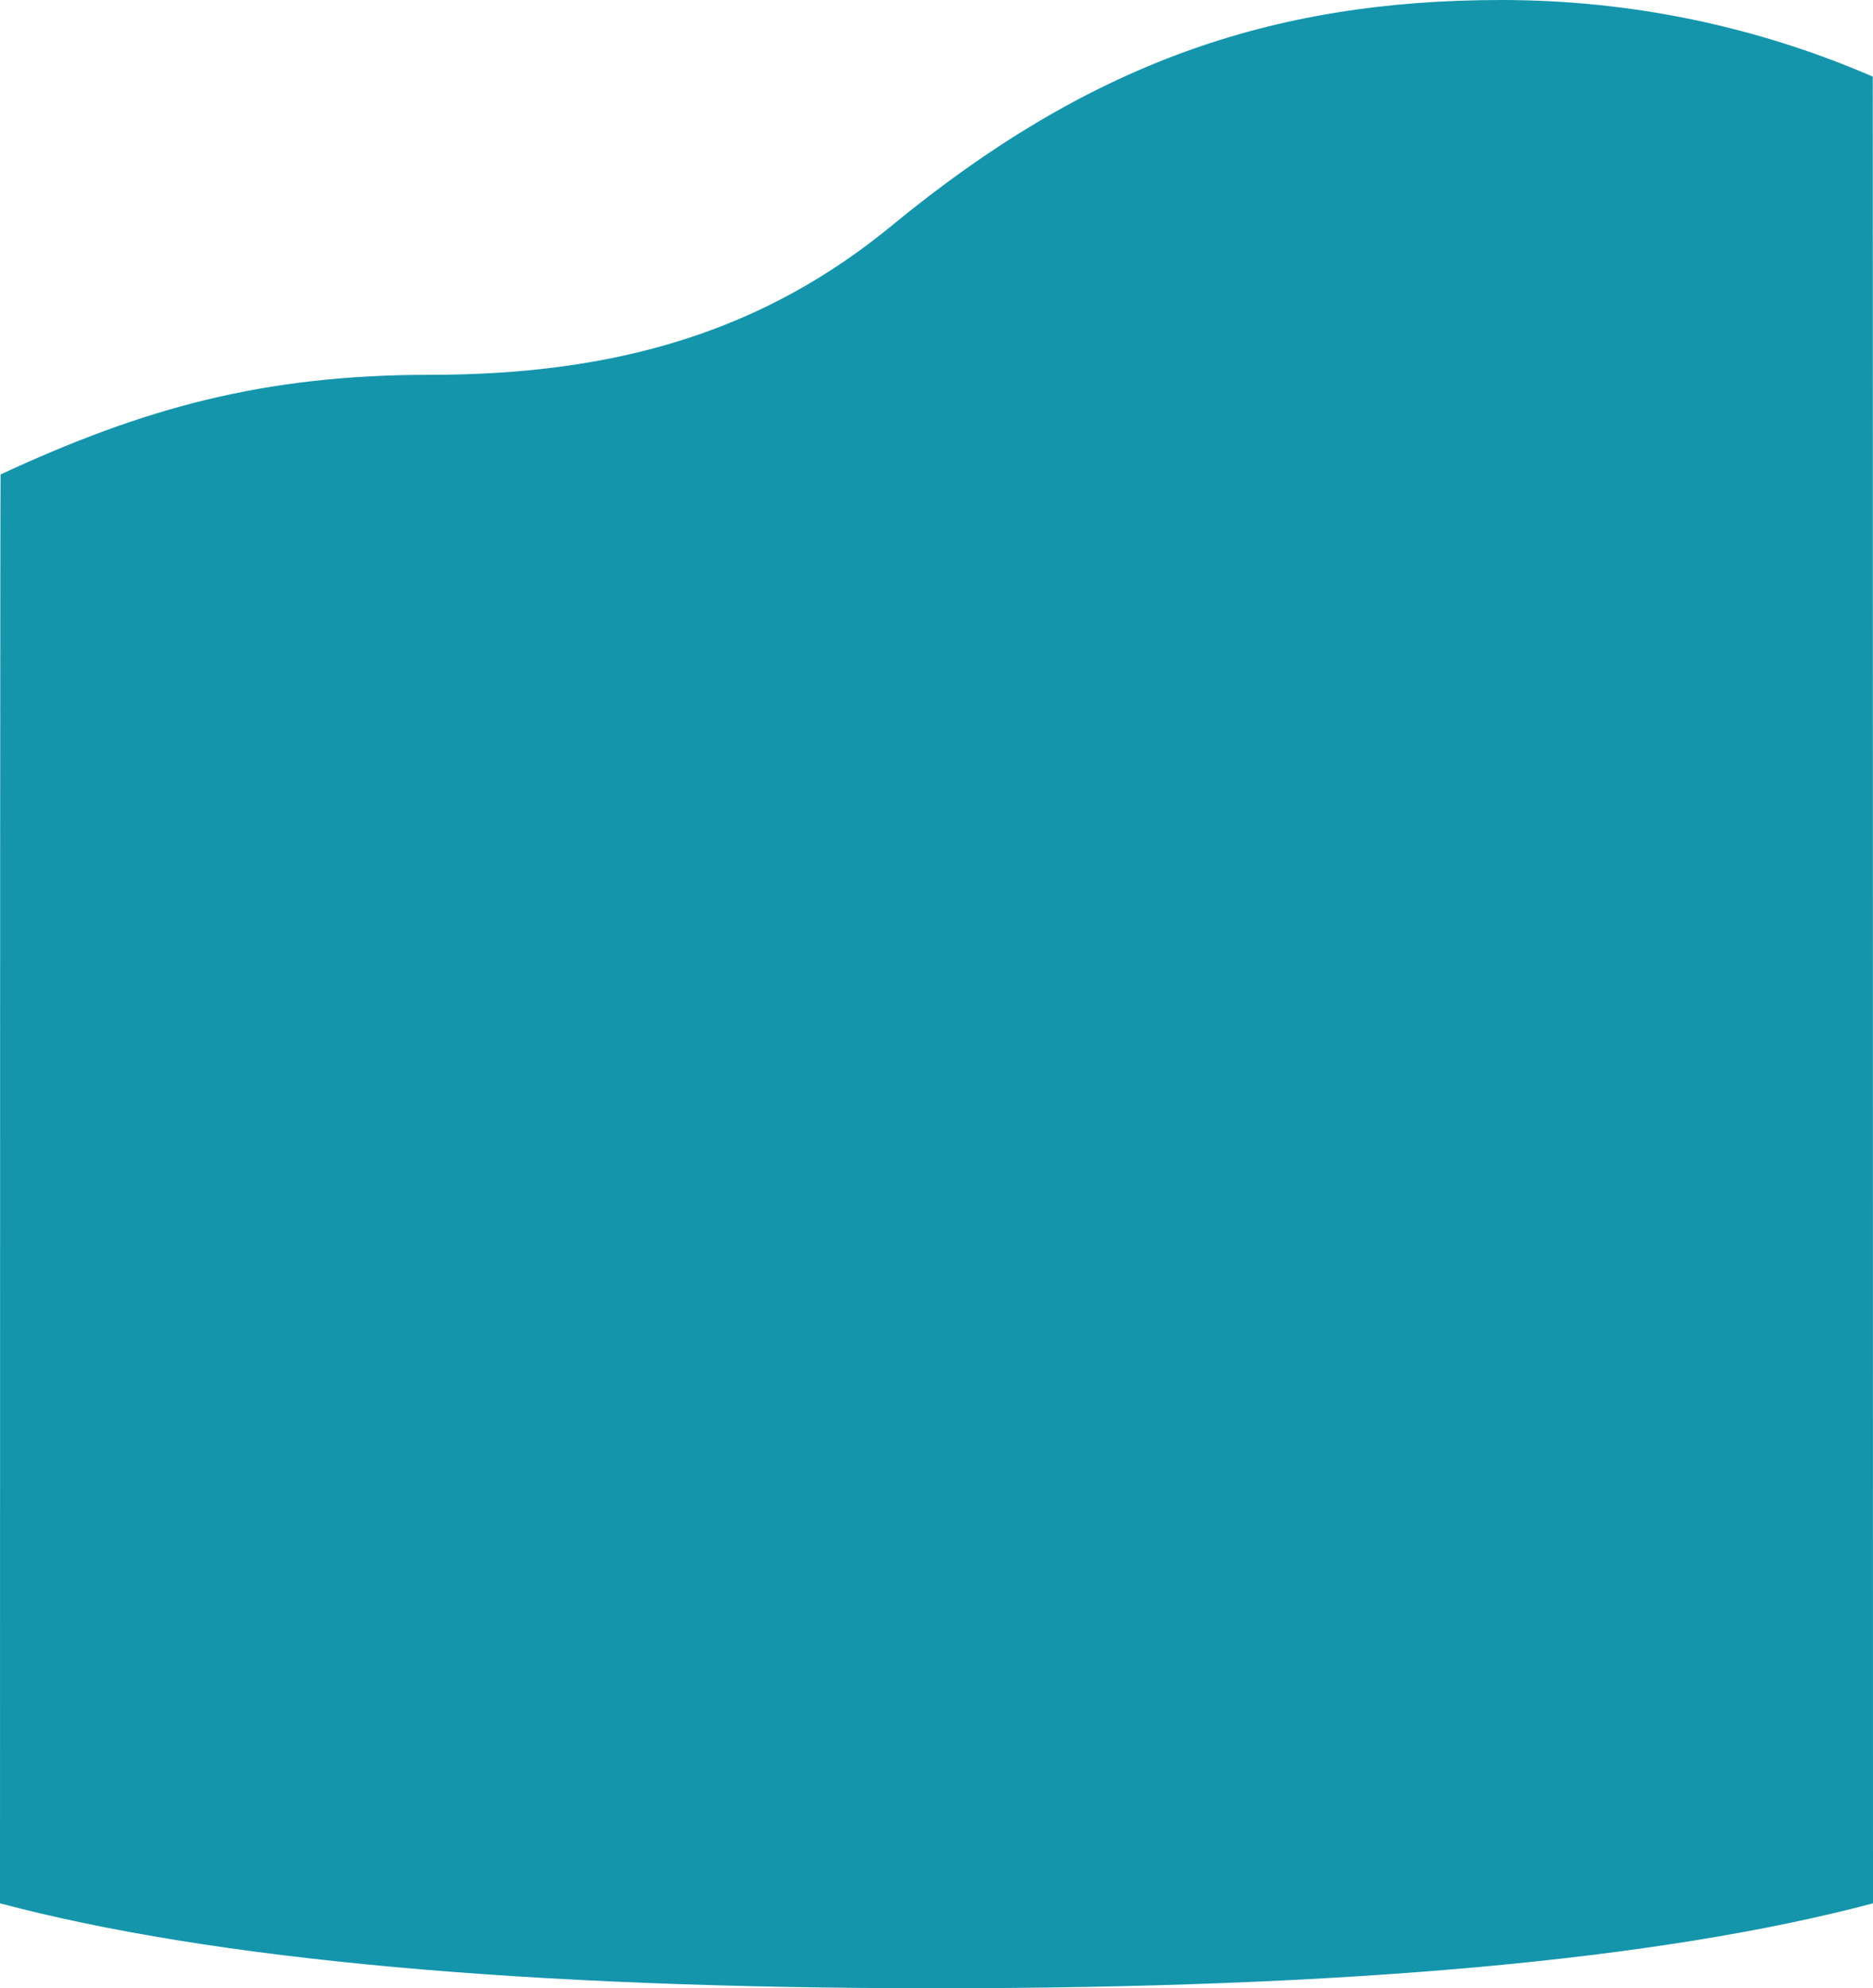 <?xml version="1.0" encoding="UTF-8"?>
<svg width="640px" height="679px" viewBox="0 0 640 679" version="1.1" xmlns="http://www.w3.org/2000/svg" xmlns:xlink="http://www.w3.org/1999/xlink">
    <!-- Generator: Sketch 63.1 (92452) - https://sketch.com -->
    <title>Shape</title>
    <desc>Created with Sketch.</desc>
    <g id="Page-1" stroke="none" stroke-width="1" fill="none" fill-rule="evenodd">
        <path d="M639.924,26.159 C601.011,9.328 558.095,0 513,0 C433.486,0 371.158,22.422 304.78,77.002 C261,113 211,128 147,128 C90,128 49.131,139.342 0.196,162.026 C0.065,172.675 0,335.333 0,650 C73,669.333 179.667,679 320,679 C460.333,679 567,669.333 640,650 L639.924,26.159 Z" id="Shape" fill="#1495AC"></path>
    </g>
</svg>